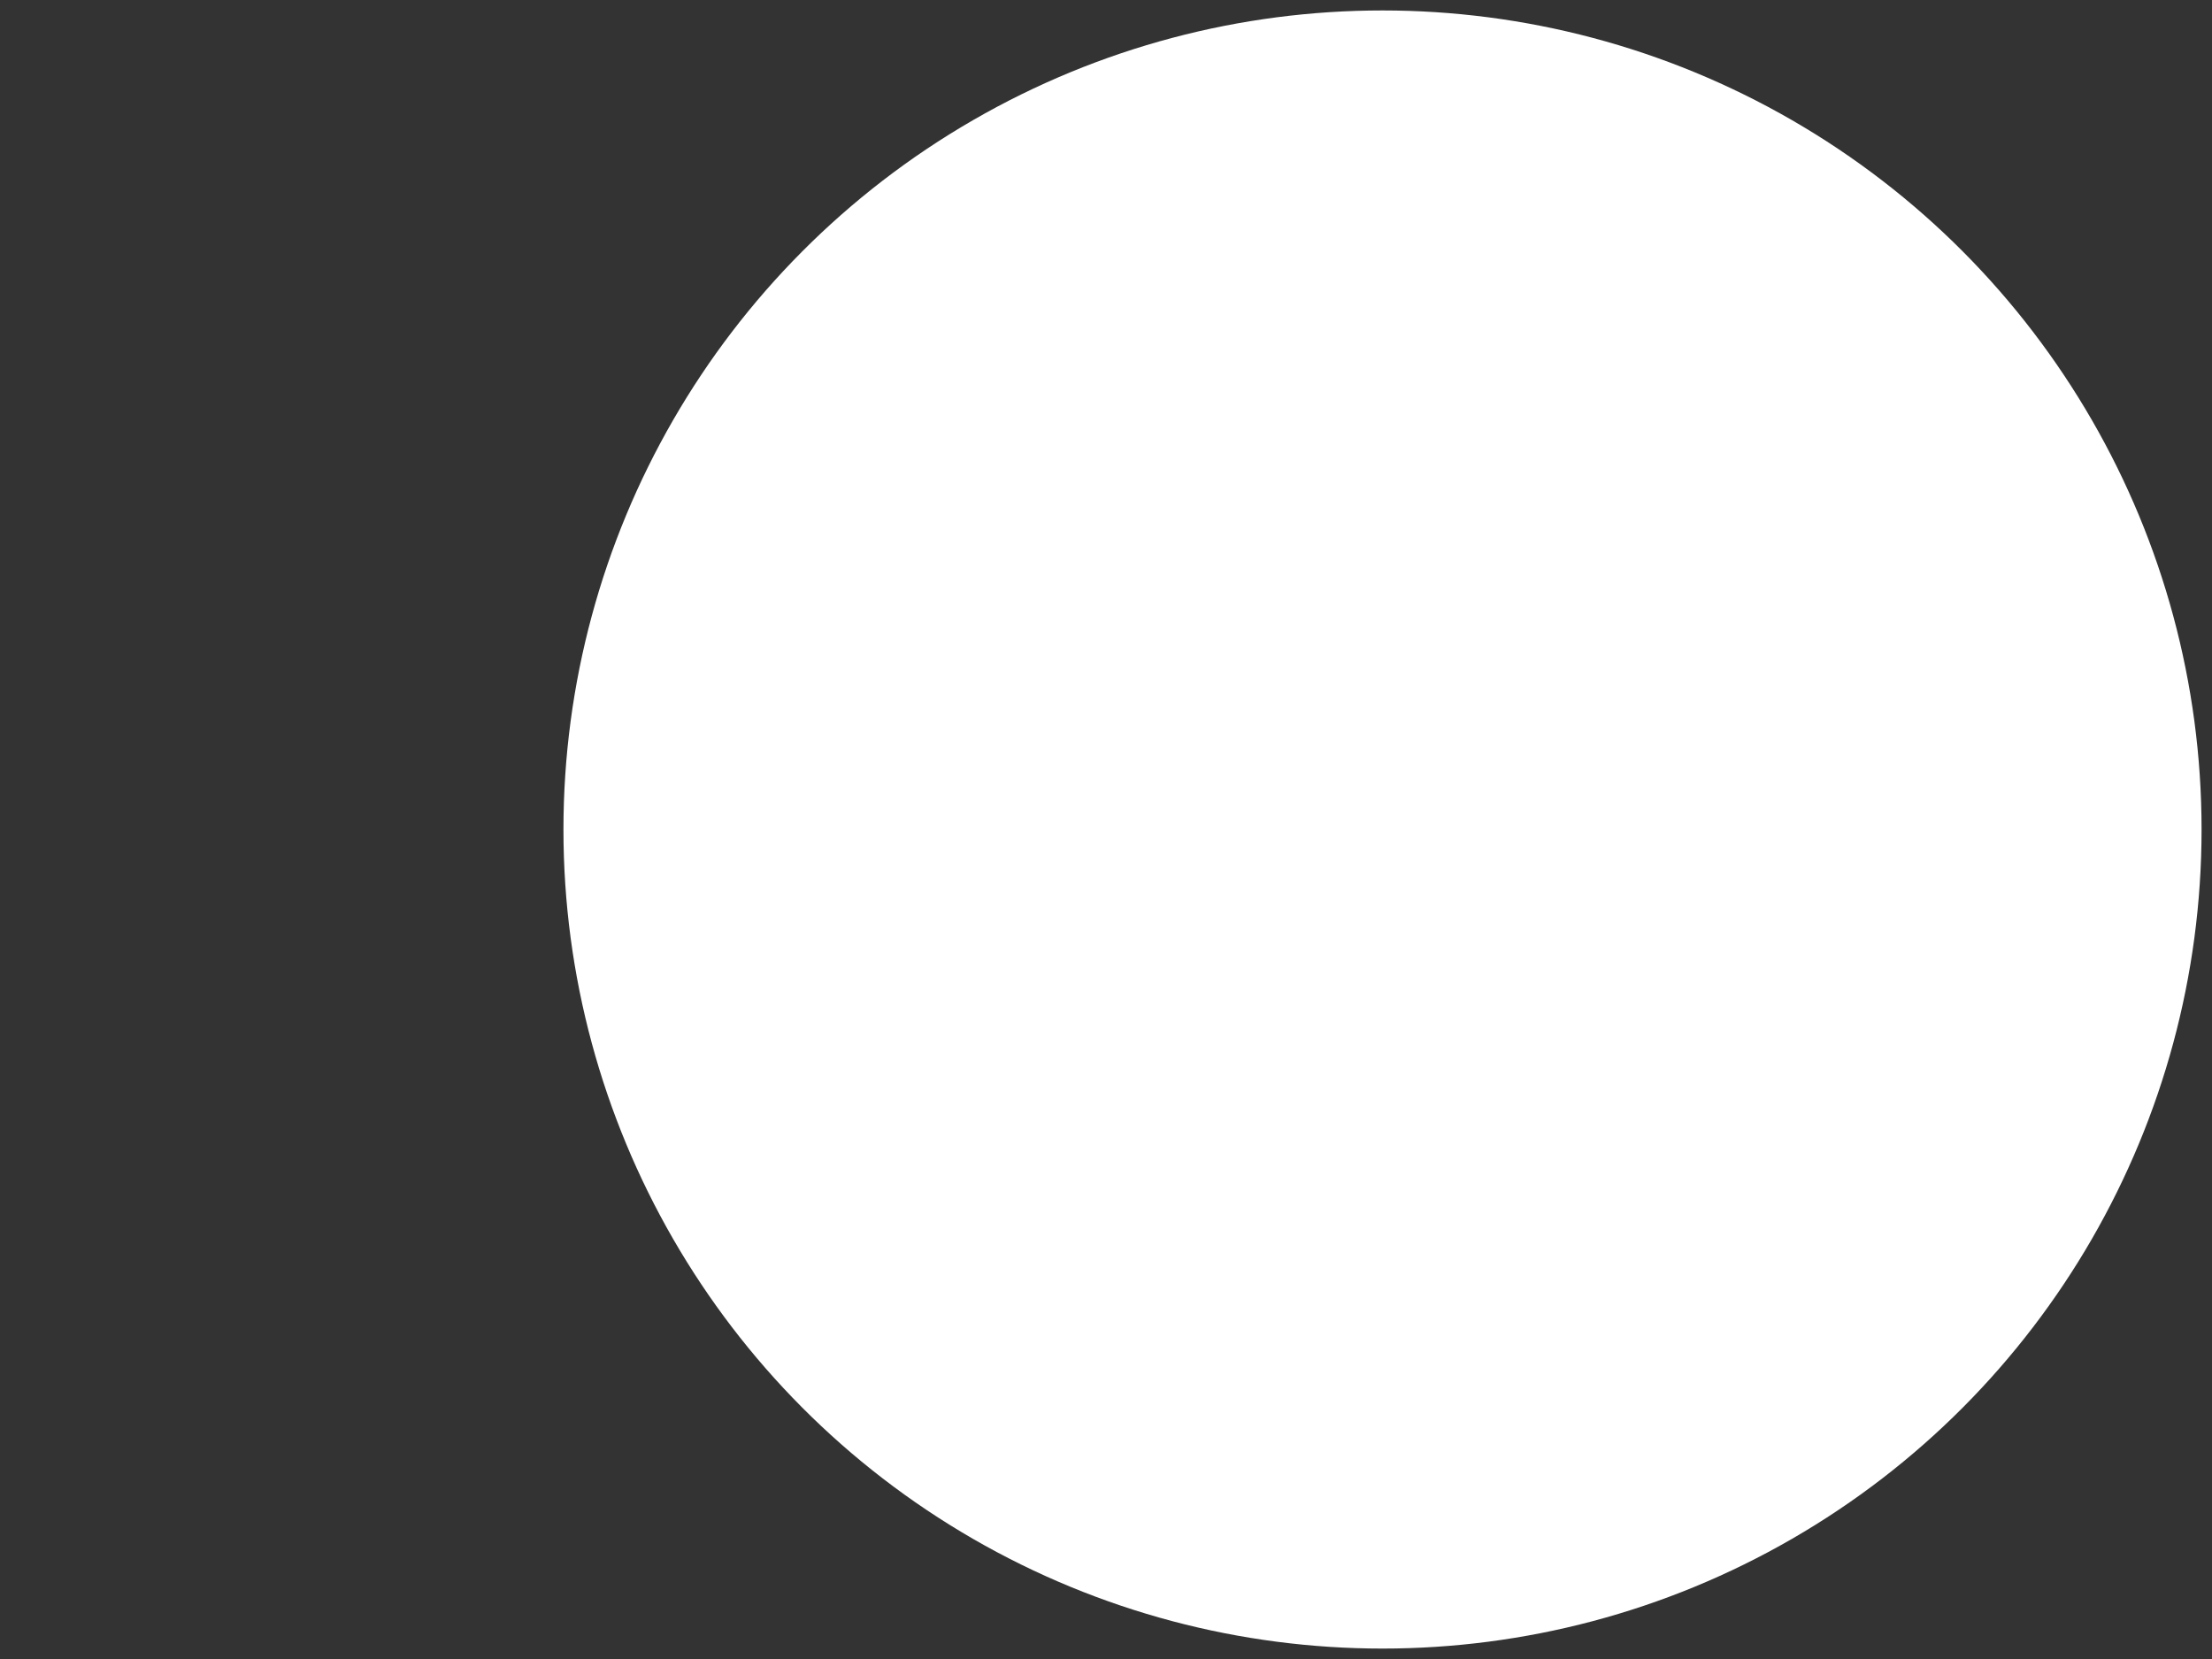 <?xml version="1.0" encoding="UTF-8" standalone="no"?>
<!-- Created with Inkscape (http://www.inkscape.org/) -->

<svg
   width="400"
   height="300"
   viewBox="0 0 105.833 79.375"
   version="1.1"
   id="svg5"
   inkscape:export-filename="touch_circle_400x300_active.png"
   inkscape:export-xdpi="96"
   inkscape:export-ydpi="96"
   inkscape:version="1.2.2 (1:1.2.2+202212051552+b0a8486541)"
   sodipodi:docname="touch_circle_open.svg"
   xmlns:inkscape="http://www.inkscape.org/namespaces/inkscape"
   xmlns:sodipodi="http://sodipodi.sourceforge.net/DTD/sodipodi-0.dtd"
   xmlns="http://www.w3.org/2000/svg"
   xmlns:svg="http://www.w3.org/2000/svg">
  <rect x="0" y="0" width="105.833" height="79.375" fill="#333333" stroke="none"/>
  <sodipodi:namedview
     id="namedview7"
     pagecolor="#000000"
     bordercolor="#000000"
     borderopacity="0.25"
     inkscape:showpageshadow="2"
     inkscape:pageopacity="0"
     inkscape:pagecheckerboard="0"
     inkscape:deskcolor="#d1d1d1"
     inkscape:document-units="px"
     showgrid="false"
     showguides="true"
     inkscape:zoom="1.3363272"
     inkscape:cx="53.87902"
     inkscape:cy="165.37866"
     inkscape:window-width="1920"
     inkscape:window-height="1022"
     inkscape:window-x="0"
     inkscape:window-y="30"
     inkscape:window-maximized="1"
     inkscape:current-layer="layer1">
    <sodipodi:guide
       position="36.191,46.124"
       orientation="1,0"
       id="guide995"
       inkscape:locked="false" />
    <sodipodi:guide
       position="26.988,39.688"
       orientation="0,-1"
       id="guide997"
       inkscape:locked="false" />
    <sodipodi:guide
       position="0,52.993"
       orientation="0,-1"
       id="guide999"
       inkscape:locked="false" />
    <sodipodi:guide
       position="-4.492,26.467"
       orientation="0,-1"
       id="guide1001"
       inkscape:locked="false" />
    <sodipodi:guide
       position="-27.44,49.555"
       orientation="0,-1"
       id="guide5525"
       inkscape:locked="false" />
  </sodipodi:namedview>
  <defs
     id="defs2">
    <inkscape:path-effect
       effect="mirror_symmetry"
       start_point="105.363,0.5"
       end_point="105.363,268.375"
       center_point="105.363,134.437"
       id="path-effect3245"
       is_visible="true"
       lpeversion="1.2"
       lpesatellites=""
       mode="horizontal"
       discard_orig_path="false"
       fuse_paths="false"
       oposite_fuse="false"
       split_items="false"
       split_open="false"
       link_styles="false" />
    <inkscape:path-effect
       effect="tiling"
       id="path-effect3243"
       is_visible="true"
       lpeversion="1"
       unit="px"
       seed="1;1"
       lpesatellites=""
       num_rows="5"
       num_cols="1"
       gapx="0"
       gapy="-28"
       offset="-71"
       offset_type="false"
       scale="0"
       rotate="0"
       mirrorrowsx="true"
       mirrorrowsy="false"
       mirrorcolsx="false"
       mirrorcolsy="false"
       mirrortrans="false"
       shrink_interp="false"
       split_items="false"
       link_styles="false"
       interpolate_scalex="false"
       interpolate_scaley="true"
       interpolate_rotatex="false"
       interpolate_rotatey="true"
       random_scale="false"
       random_rotate="false"
       random_gap_y="false"
       random_gap_x="false"
       transformorigin="matrix(0.996,0,0,0.996,0.273,0.175)" />
  </defs>
  <g
     inkscape:label="Calque 1"
     inkscape:groupmode="layer"
     id="layer1">
    <path
       id="path234"
       style="display:none;fill:none;fill-opacity:1;stroke:#ffffff;stroke-width:1.329;stroke-linejoin:bevel;stroke-opacity:1;stop-color:#000000"
       d="m 19.155,29.82 c 3.047,0.067 -2.405,0 0.267,0 8.8,0 8.863,-4.626 16.776,-15.373 C 43.386,5.918 54.148,0.5 66.175,0.5 87.818,0.5 105.363,18.045 105.363,39.687 m -86.208,9.867 c 3.047,-0.067 -2.405,0 0.267,0 8.8,0 8.863,4.626 16.776,15.373 7.188,8.529 17.95,13.947 29.977,13.947 21.643,0 39.188,-17.545 39.188,-39.188 M 43.307,80.072 c -3.047,0.067 2.405,0 -0.267,0 -8.8,0 -8.863,-4.626 -16.776,-15.373 -7.188,-8.529 -17.95,-13.947 -29.977,-13.947 -21.643,-10e-7 -39.188,17.545 -39.188,39.188 m 86.208,9.867 c -3.047,-0.067 2.405,0 -0.267,0 -8.8,0 -8.863,4.626 -16.776,15.373 -7.188,8.529 -17.95,13.947 -29.977,13.947 -21.643,0 -39.188,-17.545 -39.188,-39.188 m 62.055,40.384 c 3.047,0.067 -2.405,0 0.267,0 8.8,0 8.863,-4.626 16.776,-15.373 7.188,-8.529 17.95,-13.947 29.977,-13.947 21.643,0 39.188,17.545 39.188,39.188 m -86.208,9.867 c 3.047,-0.067 -2.405,0 0.267,0 8.8,0 8.863,4.626 16.776,15.373 7.188,8.529 17.95,13.947 29.977,13.947 21.643,1e-5 39.188,-17.545 39.188,-39.188 m -62.055,40.384 c -3.047,0.067 2.405,0 -0.267,0 -8.8,0 -8.863,-4.626 -16.776,-15.373 -7.188,-8.529 -17.95,-13.947 -29.977,-13.947 -21.643,0 -39.188,17.545 -39.188,39.188 m 86.208,9.867 c -3.047,-0.067 2.405,0 -0.267,0 -8.8,0 -8.863,4.626 -16.776,15.373 -7.188,8.529 -17.95,13.947 -29.977,13.947 -21.643,0 -39.188,-17.545 -39.188,-39.188 m 62.055,40.384 c 3.047,0.067 -2.405,0 0.267,0 8.8,0 8.863,-4.626 16.776,-15.373 7.188,-8.529 17.95,-13.947 29.977,-13.947 21.643,0 39.188,17.545 39.188,39.188 m -86.208,9.867 c 3.047,-0.067 -2.405,0 0.267,0 8.8,0 8.863,4.626 16.776,15.373 7.188,8.529 17.95,13.947 29.977,13.947 21.643,0 39.188,-17.545 39.188,-39.188"
       sodipodi:nodetypes="cscsc"
       inkscape:path-effect="#path-effect3245;#path-effect3243"
       inkscape:original-d="m 19.154564,29.820455 c 3.046741,0.06695 -2.40521,0 0.266618,0 8.799707,0 8.862779,-4.625663 16.776406,-15.373464 C 43.386053,5.9182474 54.14778,0.49999432 66.175008,0.49999401 87.817672,0.49999346 105.36252,18.044833 105.36252,39.687495"
       class="UnoptimicedTransforms"
       transform="matrix(0.996,0,0,0.996,0.273,0.175)" />
    <circle
       style="display:inline;fill:#ffffff;fill-opacity:1;stroke:none;stroke-width:1;stroke-linejoin:bevel;stroke-opacity:1;stop-color:#000000"
       id="path3299"
       cx="66.146"
       cy="39.688"
       r="39.188" />
  </g>
</svg>
